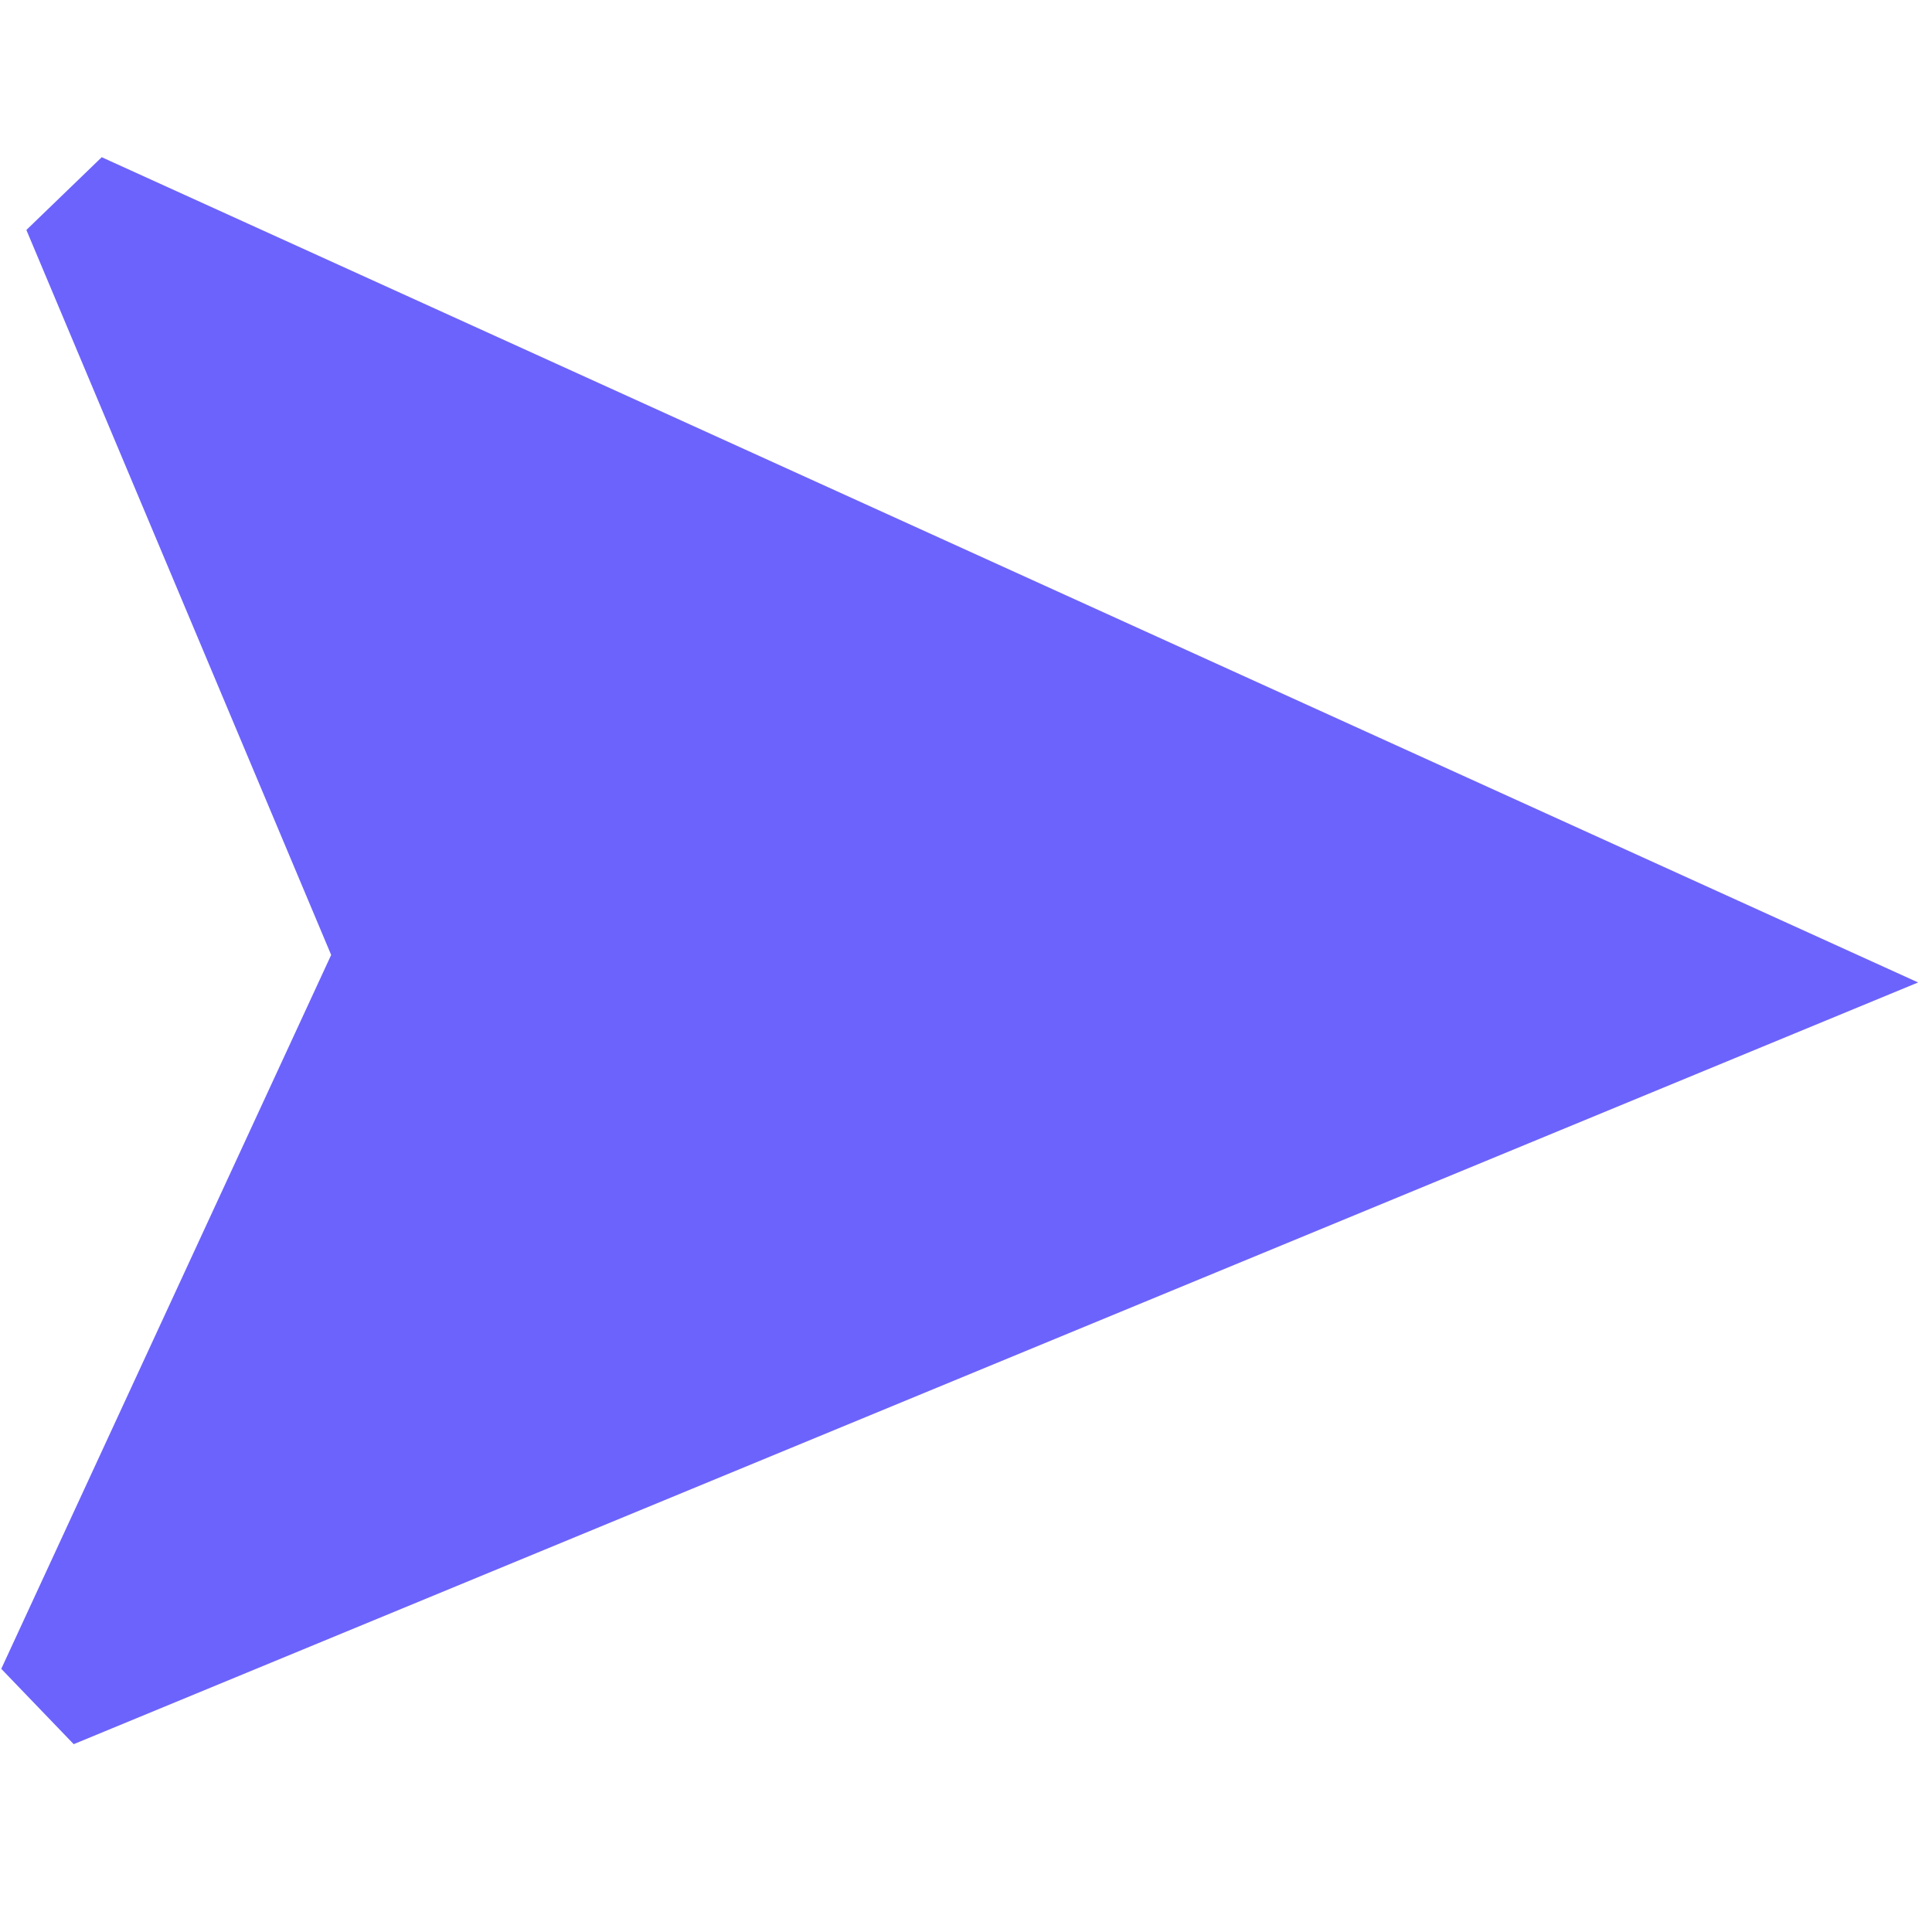    <svg xmlns="http://www.w3.org/2000/svg" width="24" height="24" viewBox="0 0 31.434 26.361"><defs><style>.aa{fill:#6c63fc;}</style></defs><path class="aa" d="M337.909,430.16,325,459.943l1.205,1.205,11.707-5.164,11.707,5.164,1.205-1.2Z" transform="translate(467.2 -316.902) rotate(91)"/></svg>
